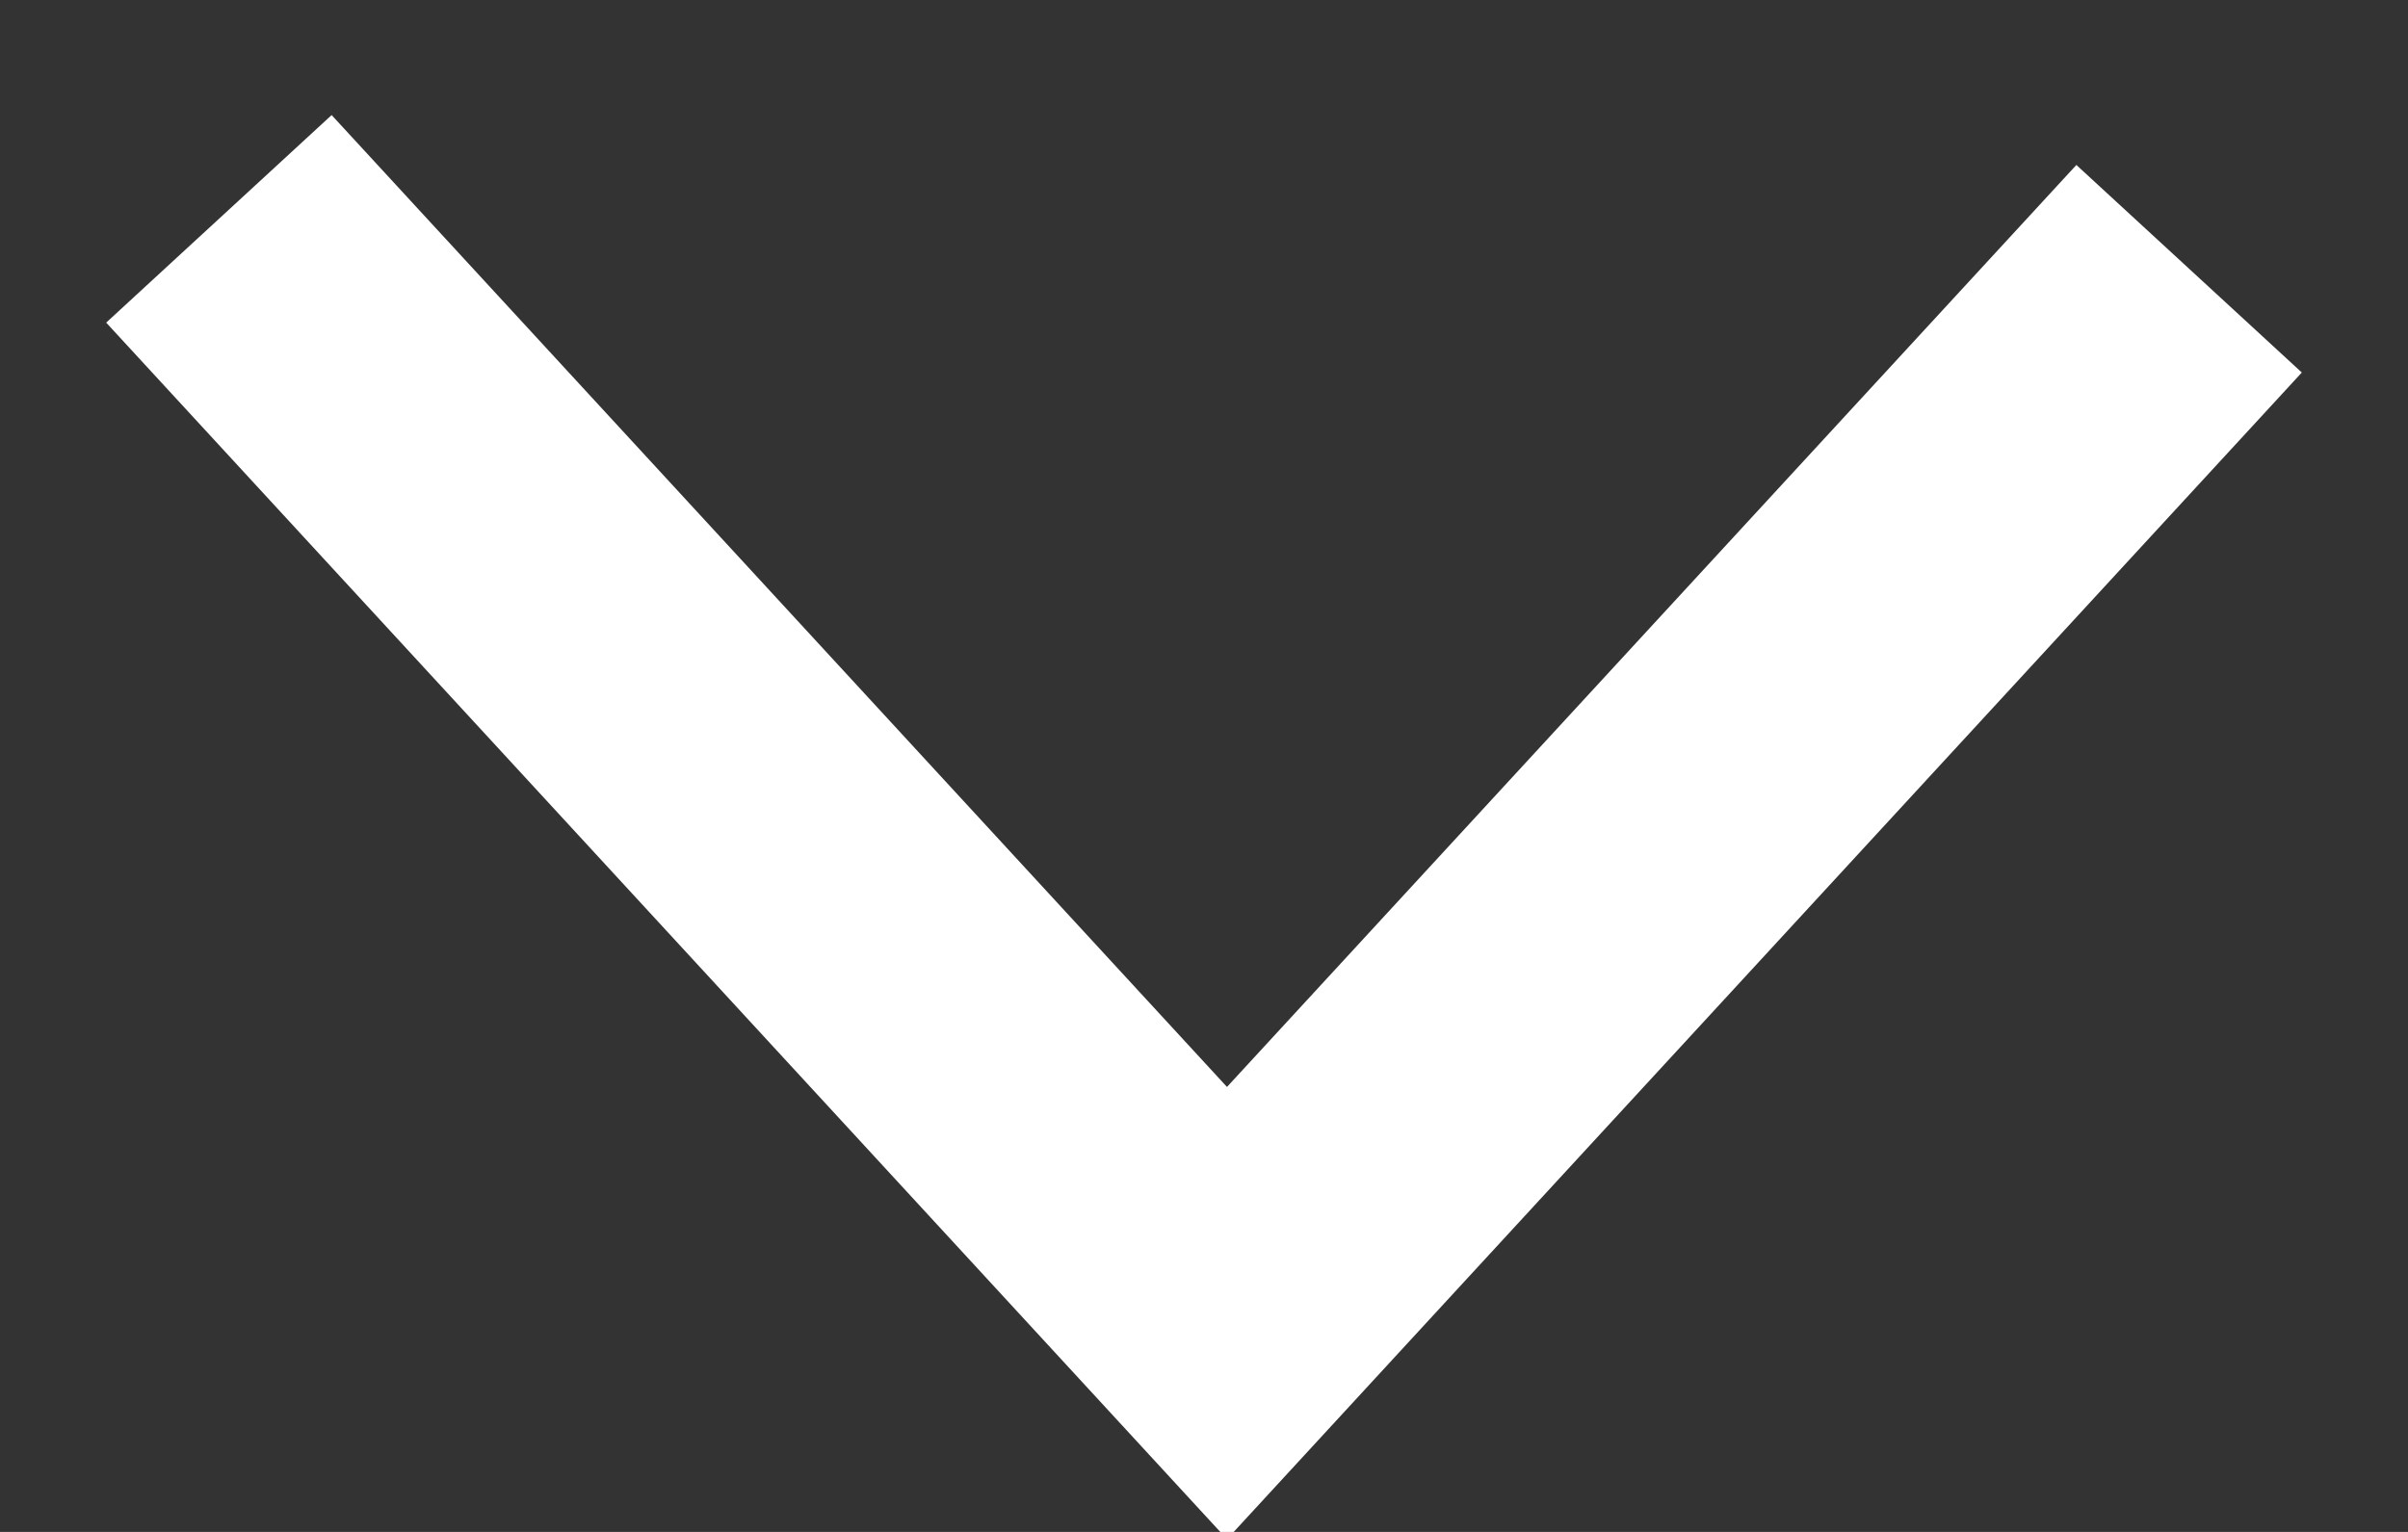 <svg width="11" height="7" xmlns="http://www.w3.org/2000/svg"><rect width="100%" height="100%" fill="#333333" stroke="none"/><path d="M1 1l4.605 5L10 1.228" stroke="#FFF" stroke-width="1.4" fill="none" fill-rule="evenodd"/></svg>